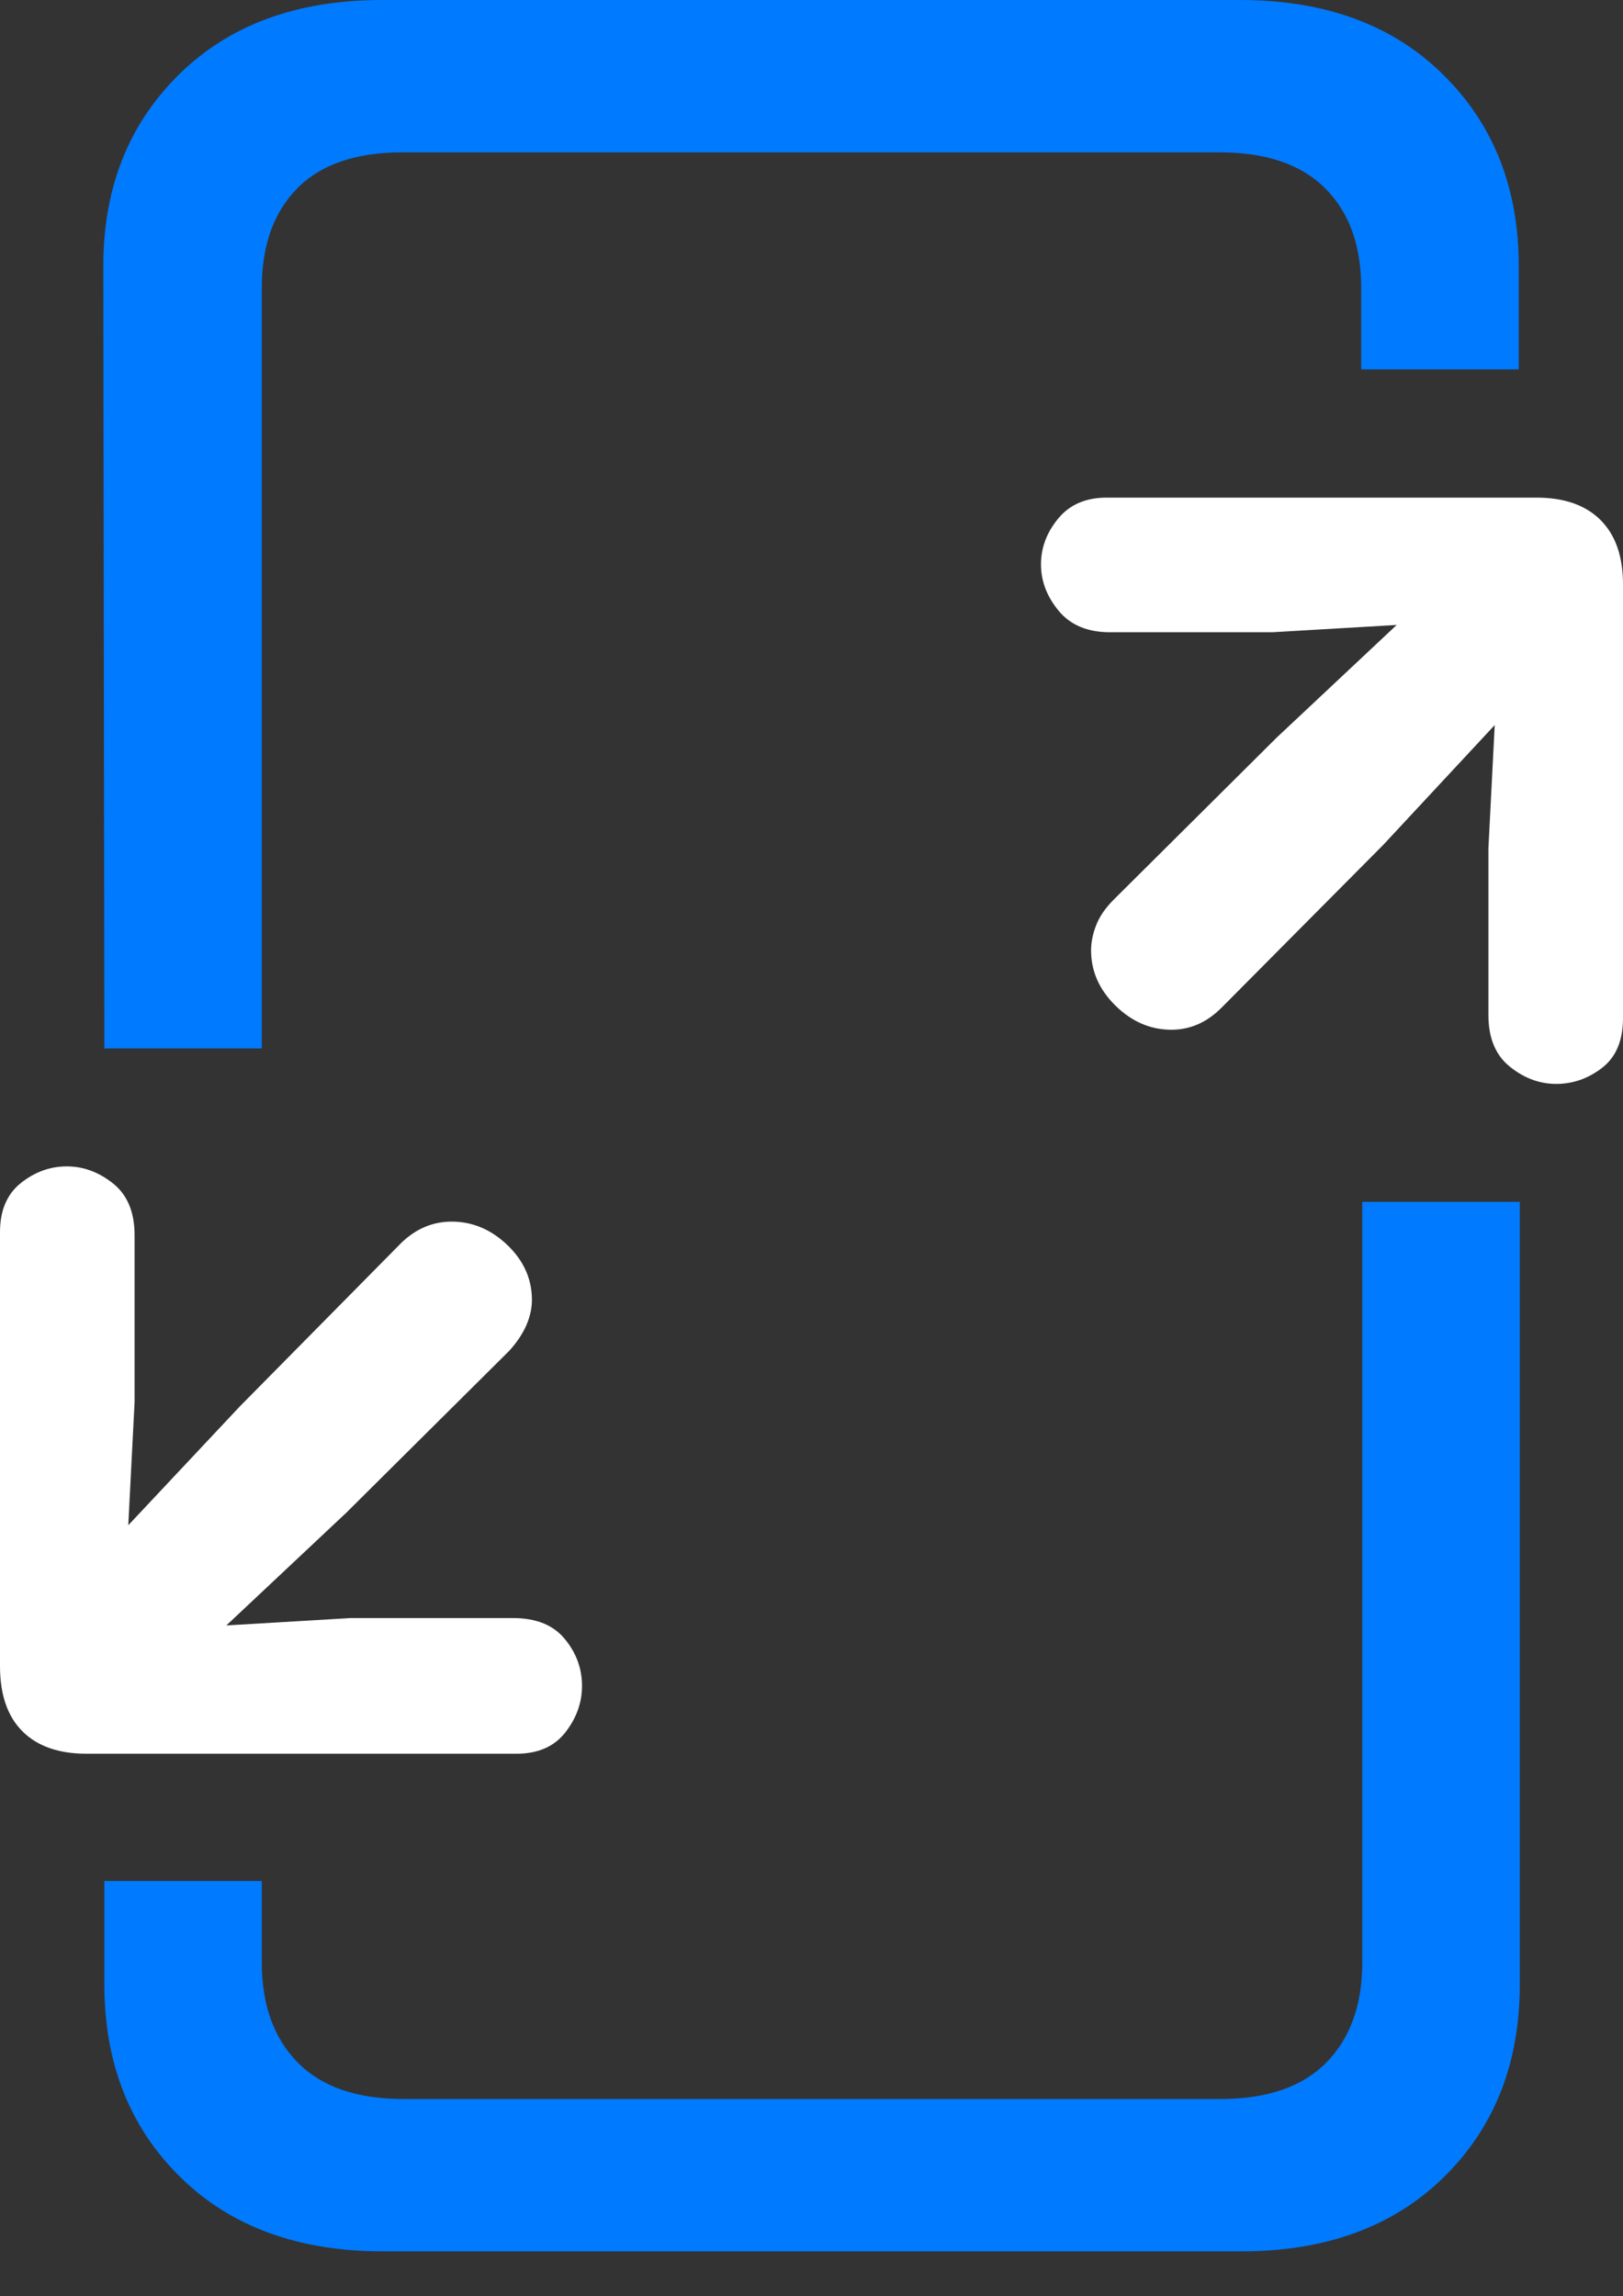 <?xml version="1.0" encoding="UTF-8"?>
<!--Generator: Apple Native CoreSVG 175.5-->
<!DOCTYPE svg
PUBLIC "-//W3C//DTD SVG 1.1//EN"
       "http://www.w3.org/Graphics/SVG/1.1/DTD/svg11.dtd">
<svg version="1.1" xmlns="http://www.w3.org/2000/svg" xmlns:xlink="http://www.w3.org/1999/xlink" width="15.195" height="21.494">
 <rect width="100%" height="100%" fill="#333333" stroke="none"/>
 <g>
  <rect height="21.494" opacity="0" width="15.195" x="0" y="0"/>
  <path d="M0.977 9.814L2.451 9.814L2.451 2.695Q2.451 2.1 2.783 1.763Q3.115 1.426 3.77 1.426L11.416 1.426Q12.07 1.426 12.407 1.763Q12.744 2.1 12.744 2.695L12.744 3.457L14.219 3.457L14.219 2.49Q14.219 1.396 13.511 0.698Q12.803 0 11.611 0L3.574 0Q2.383 0 1.675 0.698Q0.967 1.396 0.967 2.49ZM3.584 21.074L11.621 21.074Q12.812 21.074 13.521 20.376Q14.229 19.678 14.229 18.574L14.229 11.25L12.754 11.25L12.754 18.369Q12.754 18.965 12.417 19.307Q12.08 19.648 11.426 19.648L3.779 19.648Q3.125 19.648 2.788 19.307Q2.451 18.965 2.451 18.369L2.451 17.607L0.977 17.607L0.977 18.574Q0.977 19.678 1.685 20.376Q2.393 21.074 3.584 21.074Z" fill="#007aff"/>
  <path d="M10.361 4.658Q10.068 4.658 9.907 4.854Q9.746 5.049 9.746 5.283Q9.746 5.518 9.912 5.718Q10.078 5.918 10.391 5.918L11.914 5.918L13.076 5.85L11.953 6.904L10.43 8.418Q10.312 8.535 10.264 8.657Q10.215 8.779 10.215 8.896Q10.215 9.189 10.444 9.414Q10.674 9.639 10.967 9.639Q11.23 9.639 11.435 9.434L12.949 7.91L13.994 6.787L13.935 7.939L13.935 9.502Q13.935 9.824 14.136 9.985Q14.336 10.146 14.57 10.146Q14.805 10.146 15 9.995Q15.195 9.844 15.195 9.531L15.195 5.469Q15.195 5.078 14.985 4.868Q14.775 4.658 14.385 4.658ZM0.811 16.416L4.834 16.416Q5.137 16.416 5.293 16.216Q5.449 16.016 5.449 15.781Q5.449 15.537 5.288 15.342Q5.127 15.146 4.805 15.146L3.281 15.146L2.119 15.215L3.242 14.16L4.766 12.646Q4.873 12.529 4.927 12.407Q4.98 12.285 4.98 12.168Q4.98 11.875 4.751 11.655Q4.521 11.435 4.229 11.435Q3.965 11.435 3.76 11.631L2.246 13.164L1.201 14.277L1.26 13.125L1.26 11.562Q1.26 11.24 1.06 11.079Q0.859 10.918 0.625 10.918Q0.391 10.918 0.195 11.074Q0 11.23 0 11.533L0 15.596Q0 15.996 0.21 16.206Q0.42 16.416 0.811 16.416Z" fill="#ffffff"/>
 </g>
</svg>
